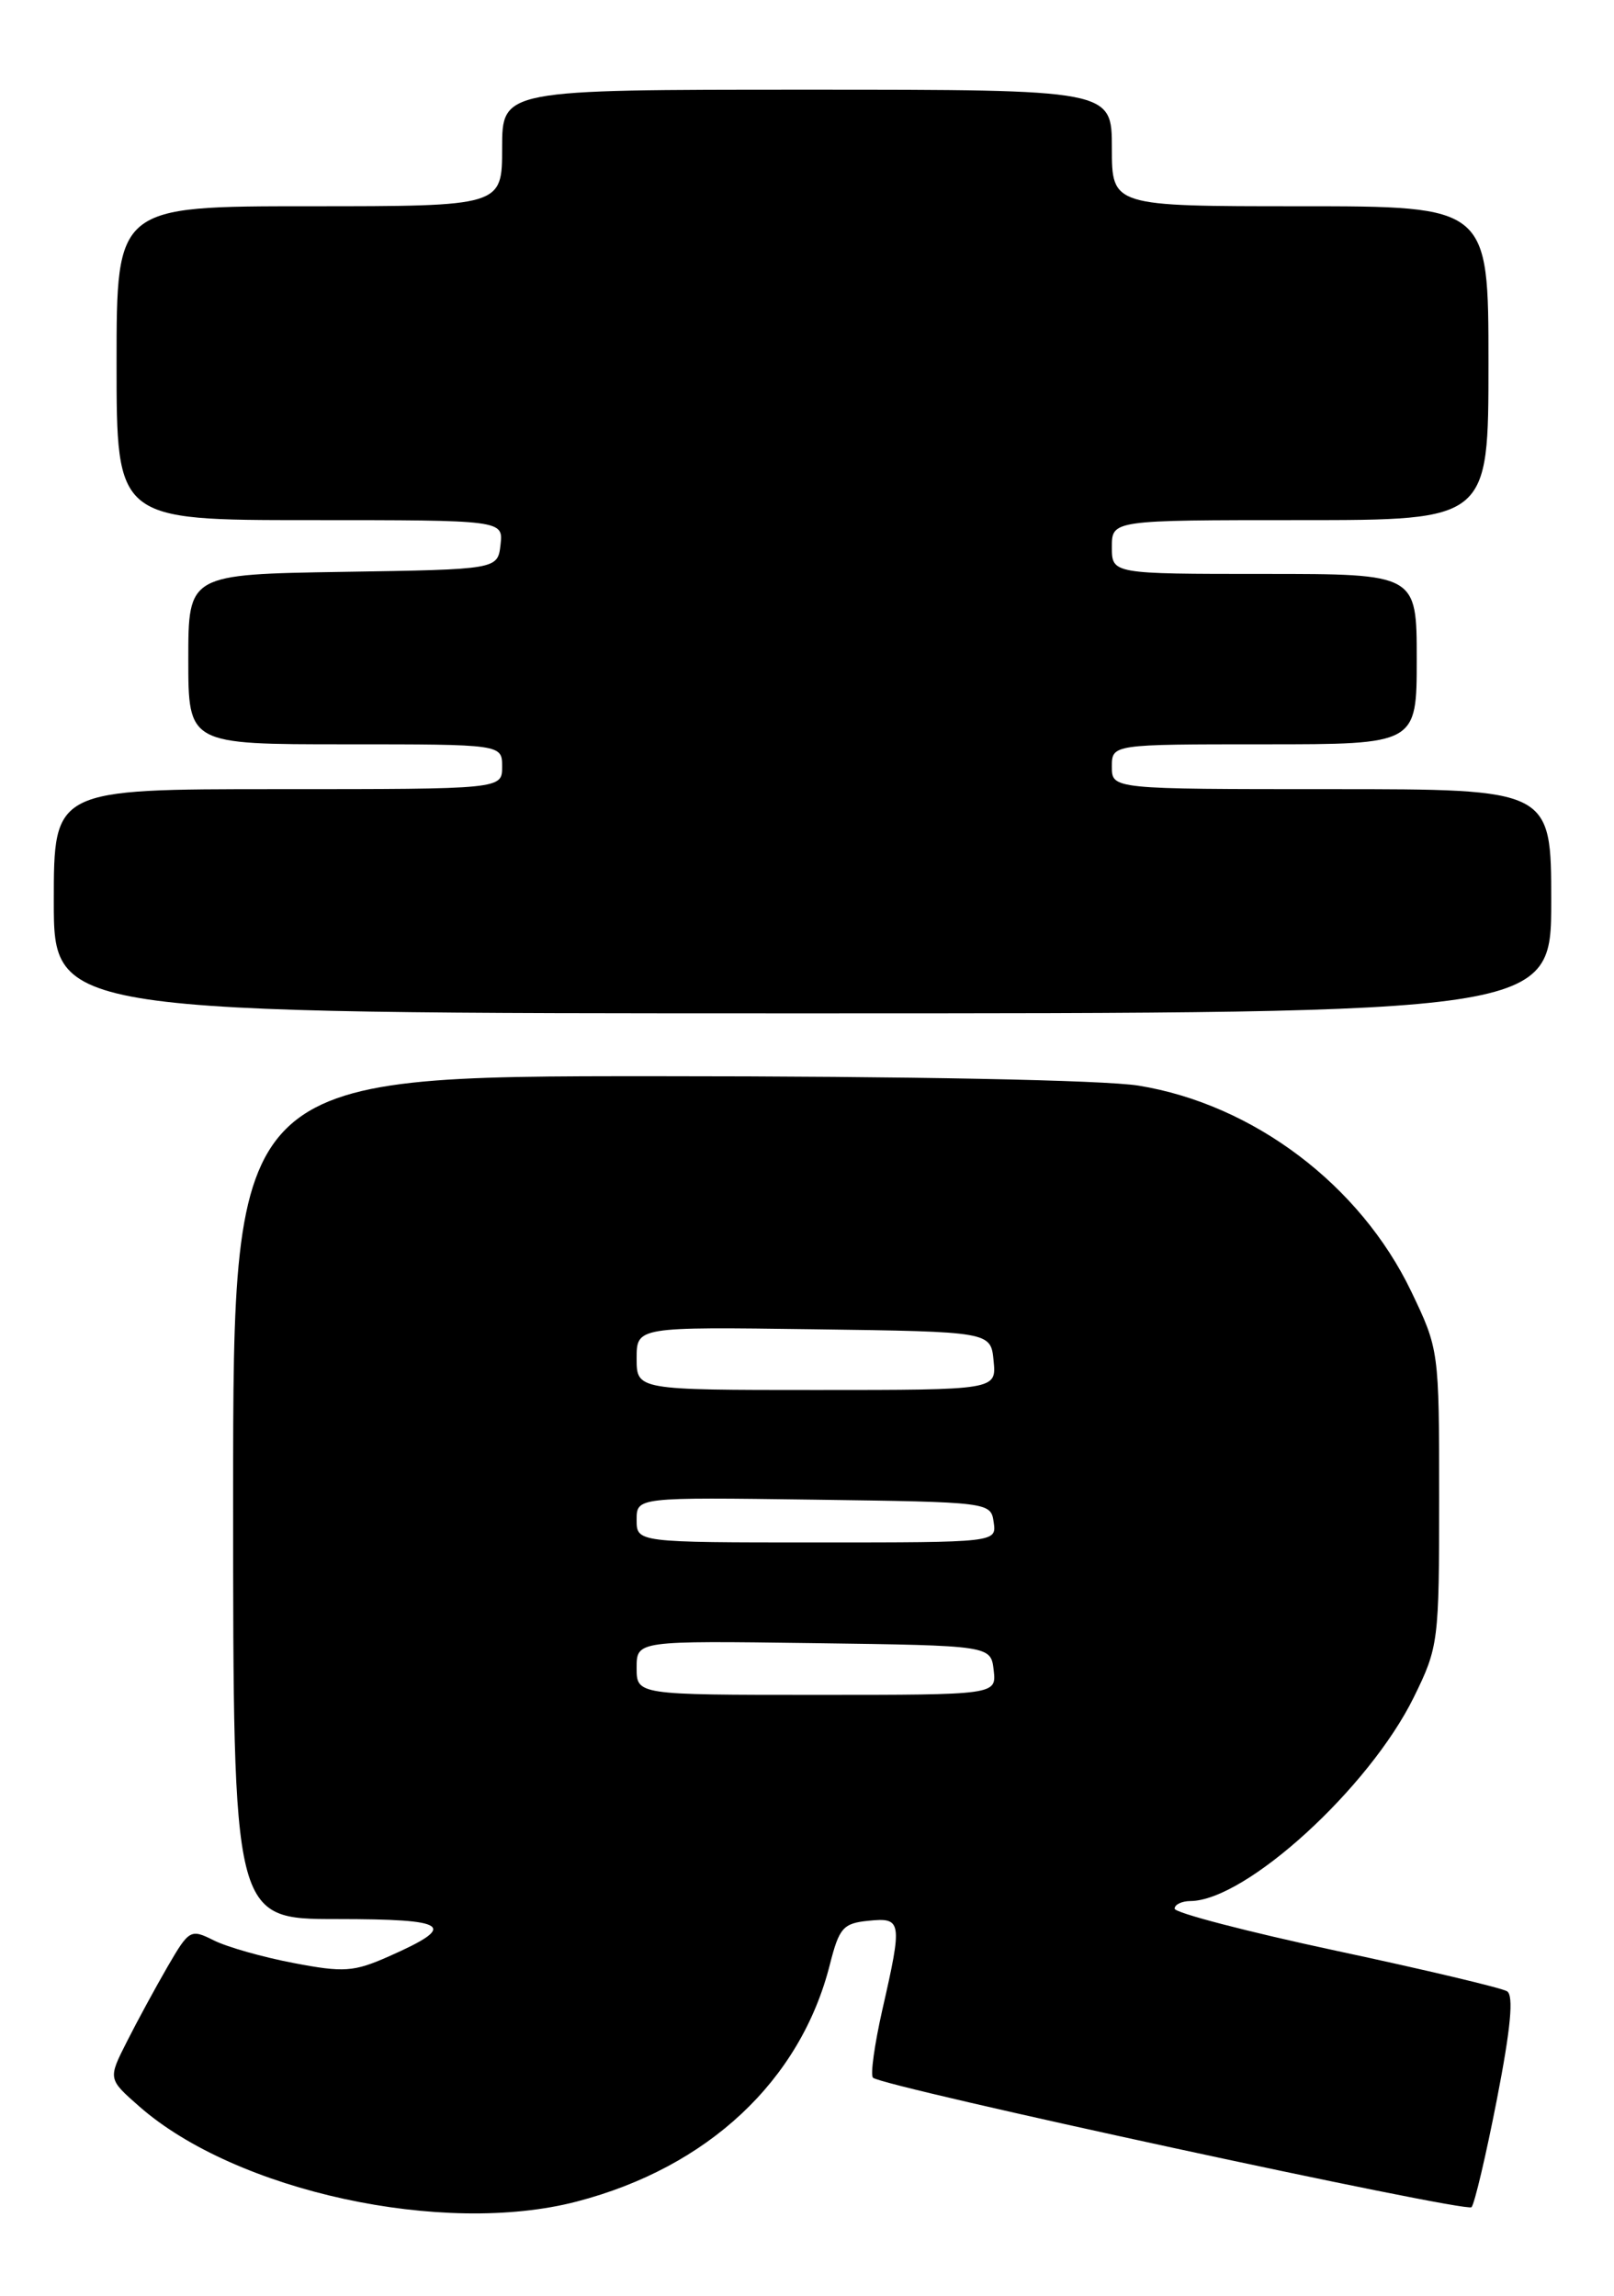 <?xml version="1.0" encoding="UTF-8" standalone="no"?>
<!DOCTYPE svg PUBLIC "-//W3C//DTD SVG 1.1//EN" "http://www.w3.org/Graphics/SVG/1.1/DTD/svg11.dtd" >
<svg xmlns="http://www.w3.org/2000/svg" xmlns:xlink="http://www.w3.org/1999/xlink" version="1.1" viewBox="0 0 180 256">
 <g >
 <path fill="currentColor"
d=" M 64.32 245.50 C 78.95 241.69 89.28 232.02 92.55 219.07 C 93.59 214.97 94.03 214.47 96.85 214.19 C 100.59 213.81 100.66 214.22 98.40 224.12 C 97.53 227.98 97.05 231.39 97.36 231.69 C 98.35 232.68 163.49 246.77 164.11 246.13 C 164.44 245.78 165.72 240.37 166.94 234.11 C 168.49 226.16 168.83 222.51 168.07 222.05 C 167.48 221.68 158.89 219.64 149.00 217.53 C 139.10 215.41 131.00 213.30 131.00 212.84 C 131.00 212.38 131.79 212.00 132.75 211.99 C 138.92 211.96 152.70 199.39 157.68 189.25 C 160.43 183.65 160.50 183.08 160.50 167.00 C 160.50 150.58 160.48 150.47 157.38 144.00 C 151.68 132.13 139.77 123.14 126.97 121.06 C 123.11 120.44 101.41 120.01 73.25 120.01 C 26.00 120.00 26.00 120.00 26.00 167.00 C 26.00 214.00 26.00 214.00 37.56 214.00 C 50.14 214.00 51.14 214.72 43.37 218.16 C 39.44 219.90 38.34 219.97 32.74 218.90 C 29.31 218.25 25.30 217.11 23.83 216.37 C 21.26 215.08 21.09 215.18 18.71 219.27 C 17.36 221.60 15.31 225.37 14.15 227.67 C 12.04 231.83 12.04 231.83 15.54 234.90 C 26.31 244.36 49.42 249.39 64.32 245.50 Z  M 173.00 100.50 C 173.00 88.00 173.00 88.00 148.50 88.00 C 124.00 88.00 124.00 88.00 124.00 85.50 C 124.00 83.00 124.00 83.00 141.00 83.00 C 158.00 83.00 158.00 83.00 158.00 73.50 C 158.00 64.00 158.00 64.00 141.00 64.00 C 124.00 64.00 124.00 64.00 124.00 61.00 C 124.00 58.00 124.00 58.00 145.00 58.00 C 166.00 58.00 166.00 58.00 166.00 40.50 C 166.00 23.00 166.00 23.00 145.00 23.00 C 124.00 23.00 124.00 23.00 124.00 16.50 C 124.00 10.00 124.00 10.00 90.00 10.00 C 56.00 10.00 56.00 10.00 56.00 16.50 C 56.00 23.00 56.00 23.00 34.50 23.00 C 13.00 23.00 13.00 23.00 13.00 40.50 C 13.00 58.00 13.00 58.00 34.57 58.00 C 56.13 58.00 56.13 58.00 55.82 60.75 C 55.50 63.50 55.50 63.50 38.25 63.77 C 21.00 64.05 21.00 64.05 21.00 73.52 C 21.00 83.00 21.00 83.00 38.50 83.00 C 56.00 83.00 56.00 83.00 56.00 85.50 C 56.00 88.00 56.00 88.00 31.00 88.00 C 6.00 88.00 6.00 88.00 6.00 100.50 C 6.00 113.00 6.00 113.00 89.50 113.00 C 173.00 113.00 173.00 113.00 173.00 100.50 Z  M 71.00 185.98 C 71.00 182.96 71.00 182.96 90.75 183.23 C 110.50 183.50 110.50 183.50 110.82 186.25 C 111.13 189.00 111.13 189.00 91.07 189.00 C 71.00 189.00 71.00 189.00 71.00 185.98 Z  M 71.00 169.48 C 71.00 166.96 71.00 166.96 90.75 167.23 C 110.38 167.50 110.50 167.51 110.82 169.75 C 111.14 172.00 111.14 172.00 91.07 172.00 C 71.00 172.00 71.00 172.00 71.00 169.48 Z  M 71.00 151.48 C 71.00 147.96 71.00 147.96 90.75 148.23 C 110.50 148.50 110.50 148.50 110.81 151.75 C 111.13 155.00 111.13 155.00 91.06 155.00 C 71.00 155.00 71.00 155.00 71.00 151.48 Z "/>
</g>
</svg>